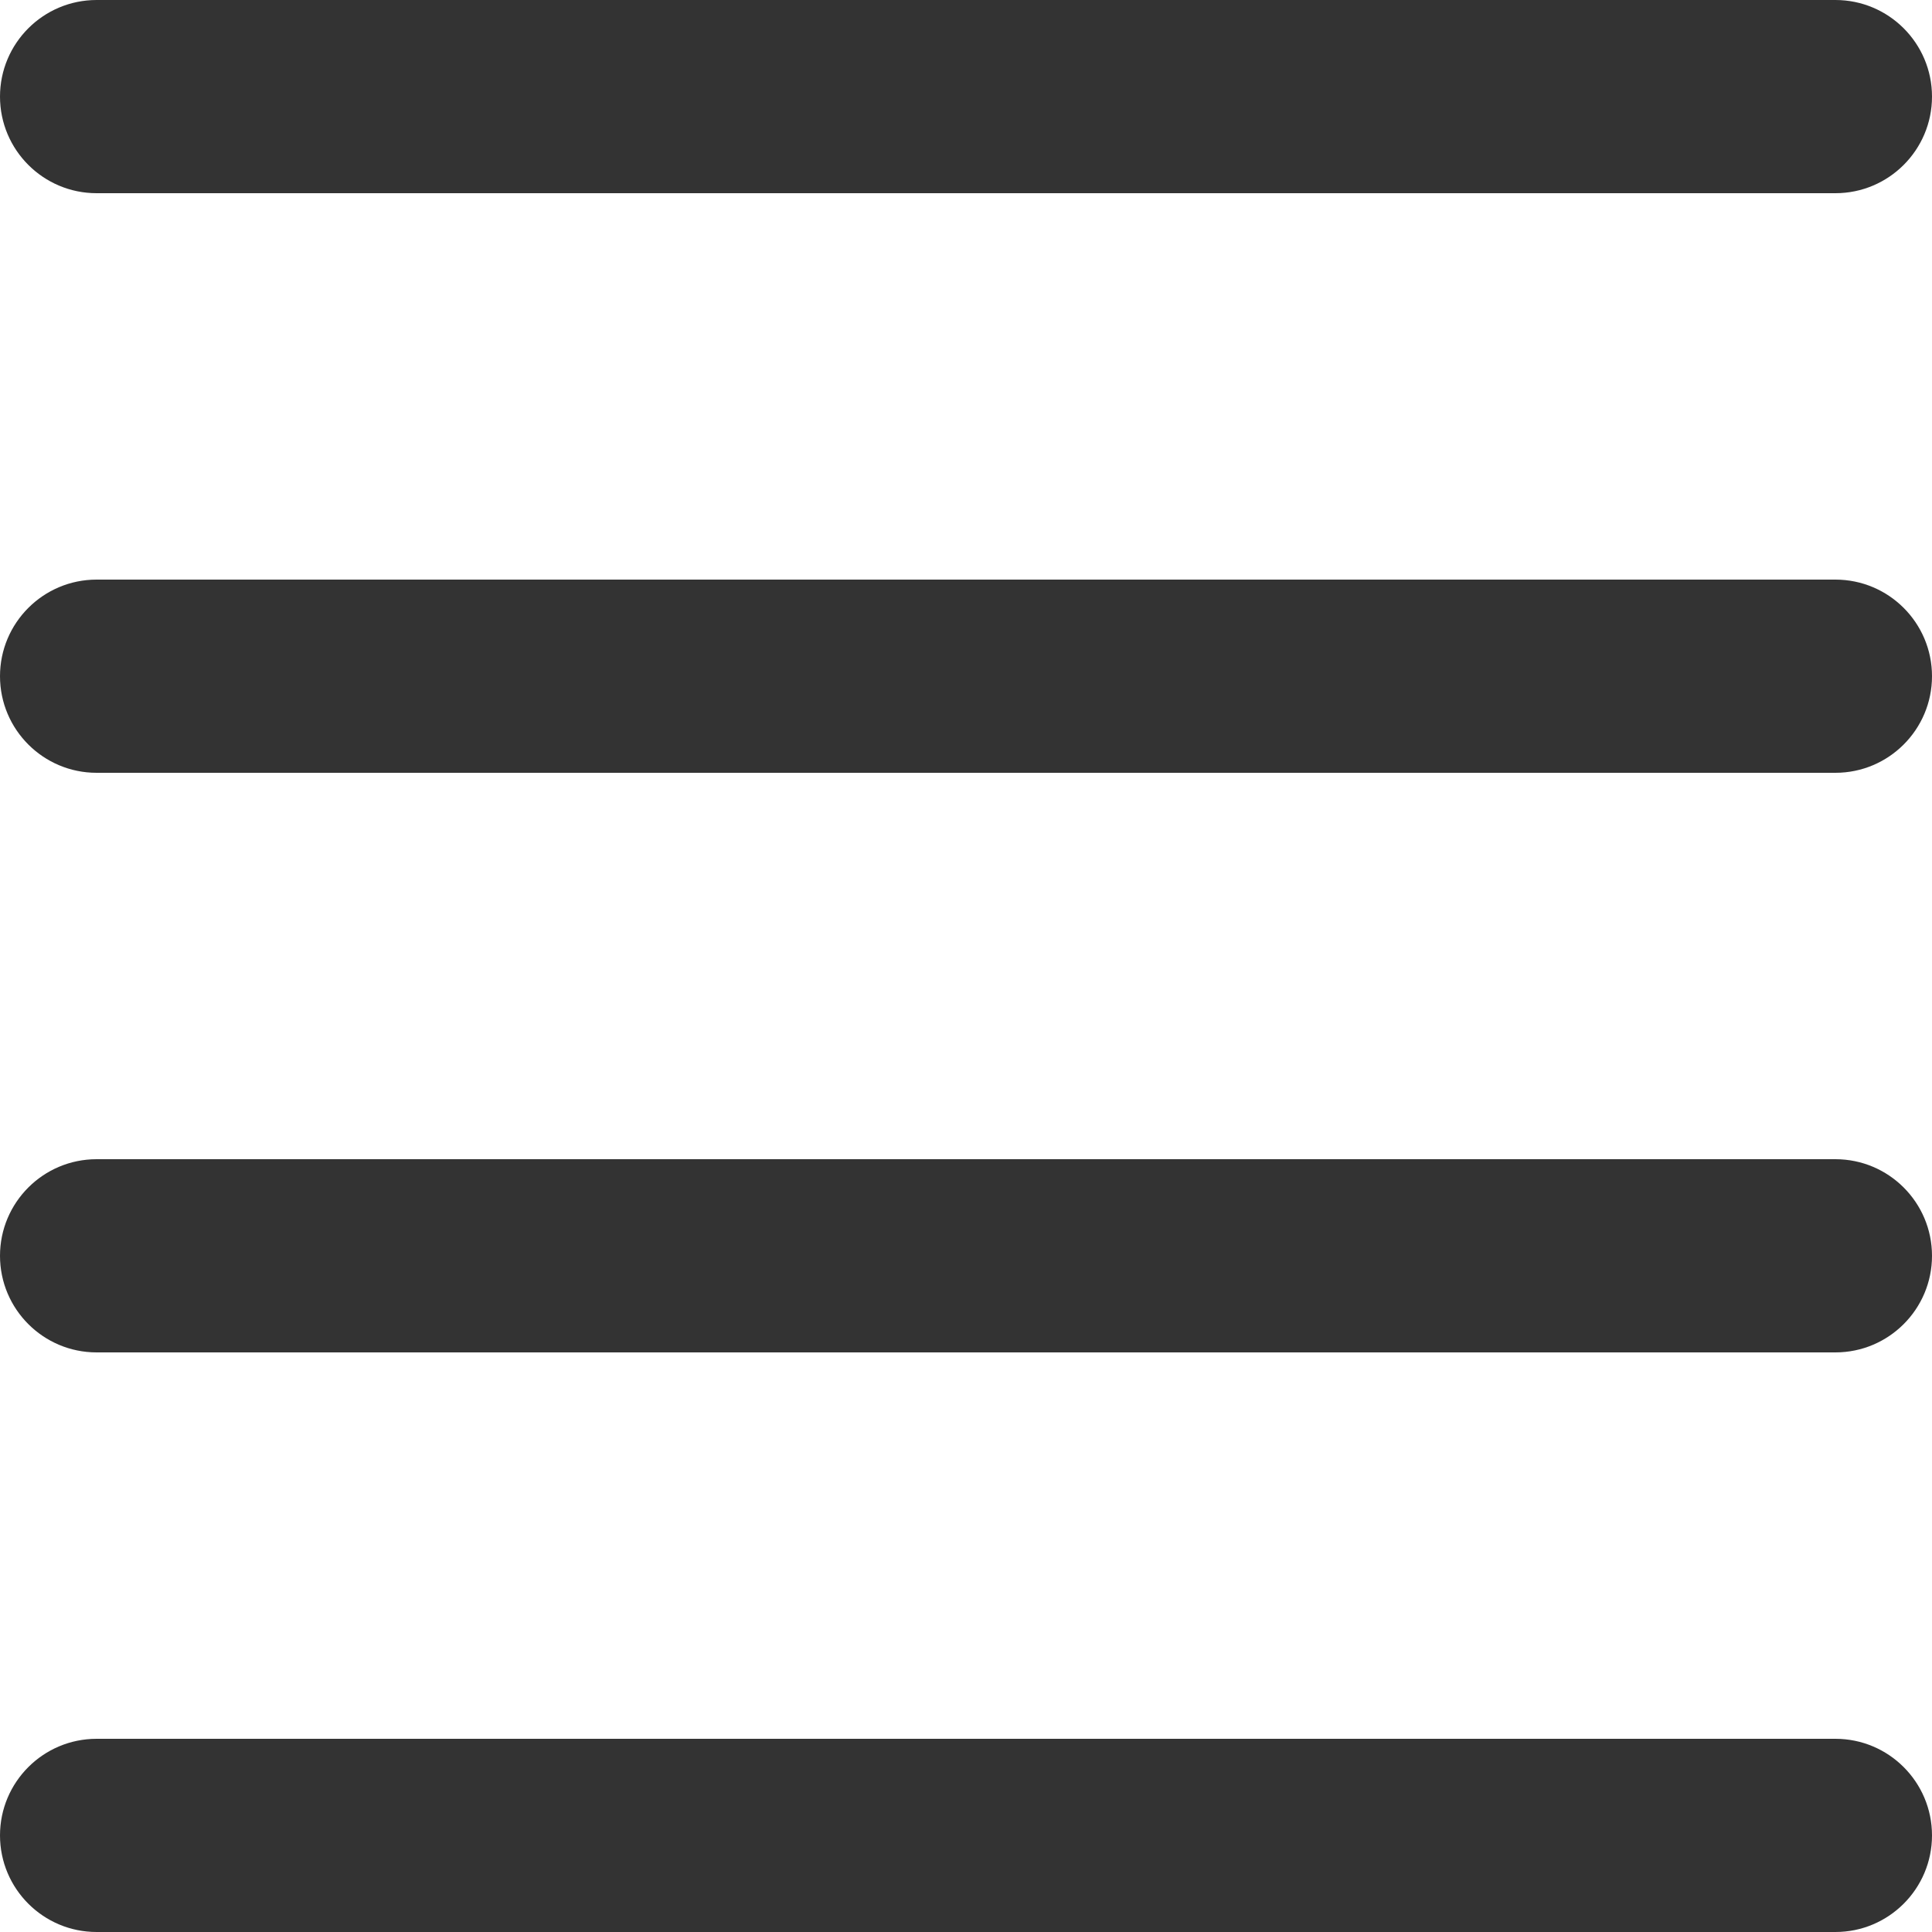 <svg width="10" height="10" viewBox="0 0 10 10" fill="none" xmlns="http://www.w3.org/2000/svg">
<path d="M0.5 0C0.224 0 0 0.224 0 0.5C0 0.776 0.224 1 0.5 1H9.5C9.776 1 10 0.776 10 0.5C10 0.224 9.776 0 9.5 0H0.5Z" fill="#333333"/>
<path d="M0 6.5C0 6.224 0.224 6 0.5 6H9.5C9.776 6 10 6.224 10 6.5C10 6.776 9.776 7 9.5 7H0.5C0.224 7 0 6.776 0 6.5Z" fill="#333333"/>
<path d="M0.5 9C0.224 9 0 9.224 0 9.5C0 9.776 0.224 10 0.5 10H9.5C9.776 10 10 9.776 10 9.5C10 9.224 9.776 9 9.5 9H0.5Z" fill="#333333"/>
<path d="M0 3.5C0 3.224 0.224 3 0.5 3H9.5C9.776 3 10 3.224 10 3.5C10 3.776 9.776 4 9.5 4H0.5C0.224 4 0 3.776 0 3.5Z" fill="#333333"/>
</svg>
